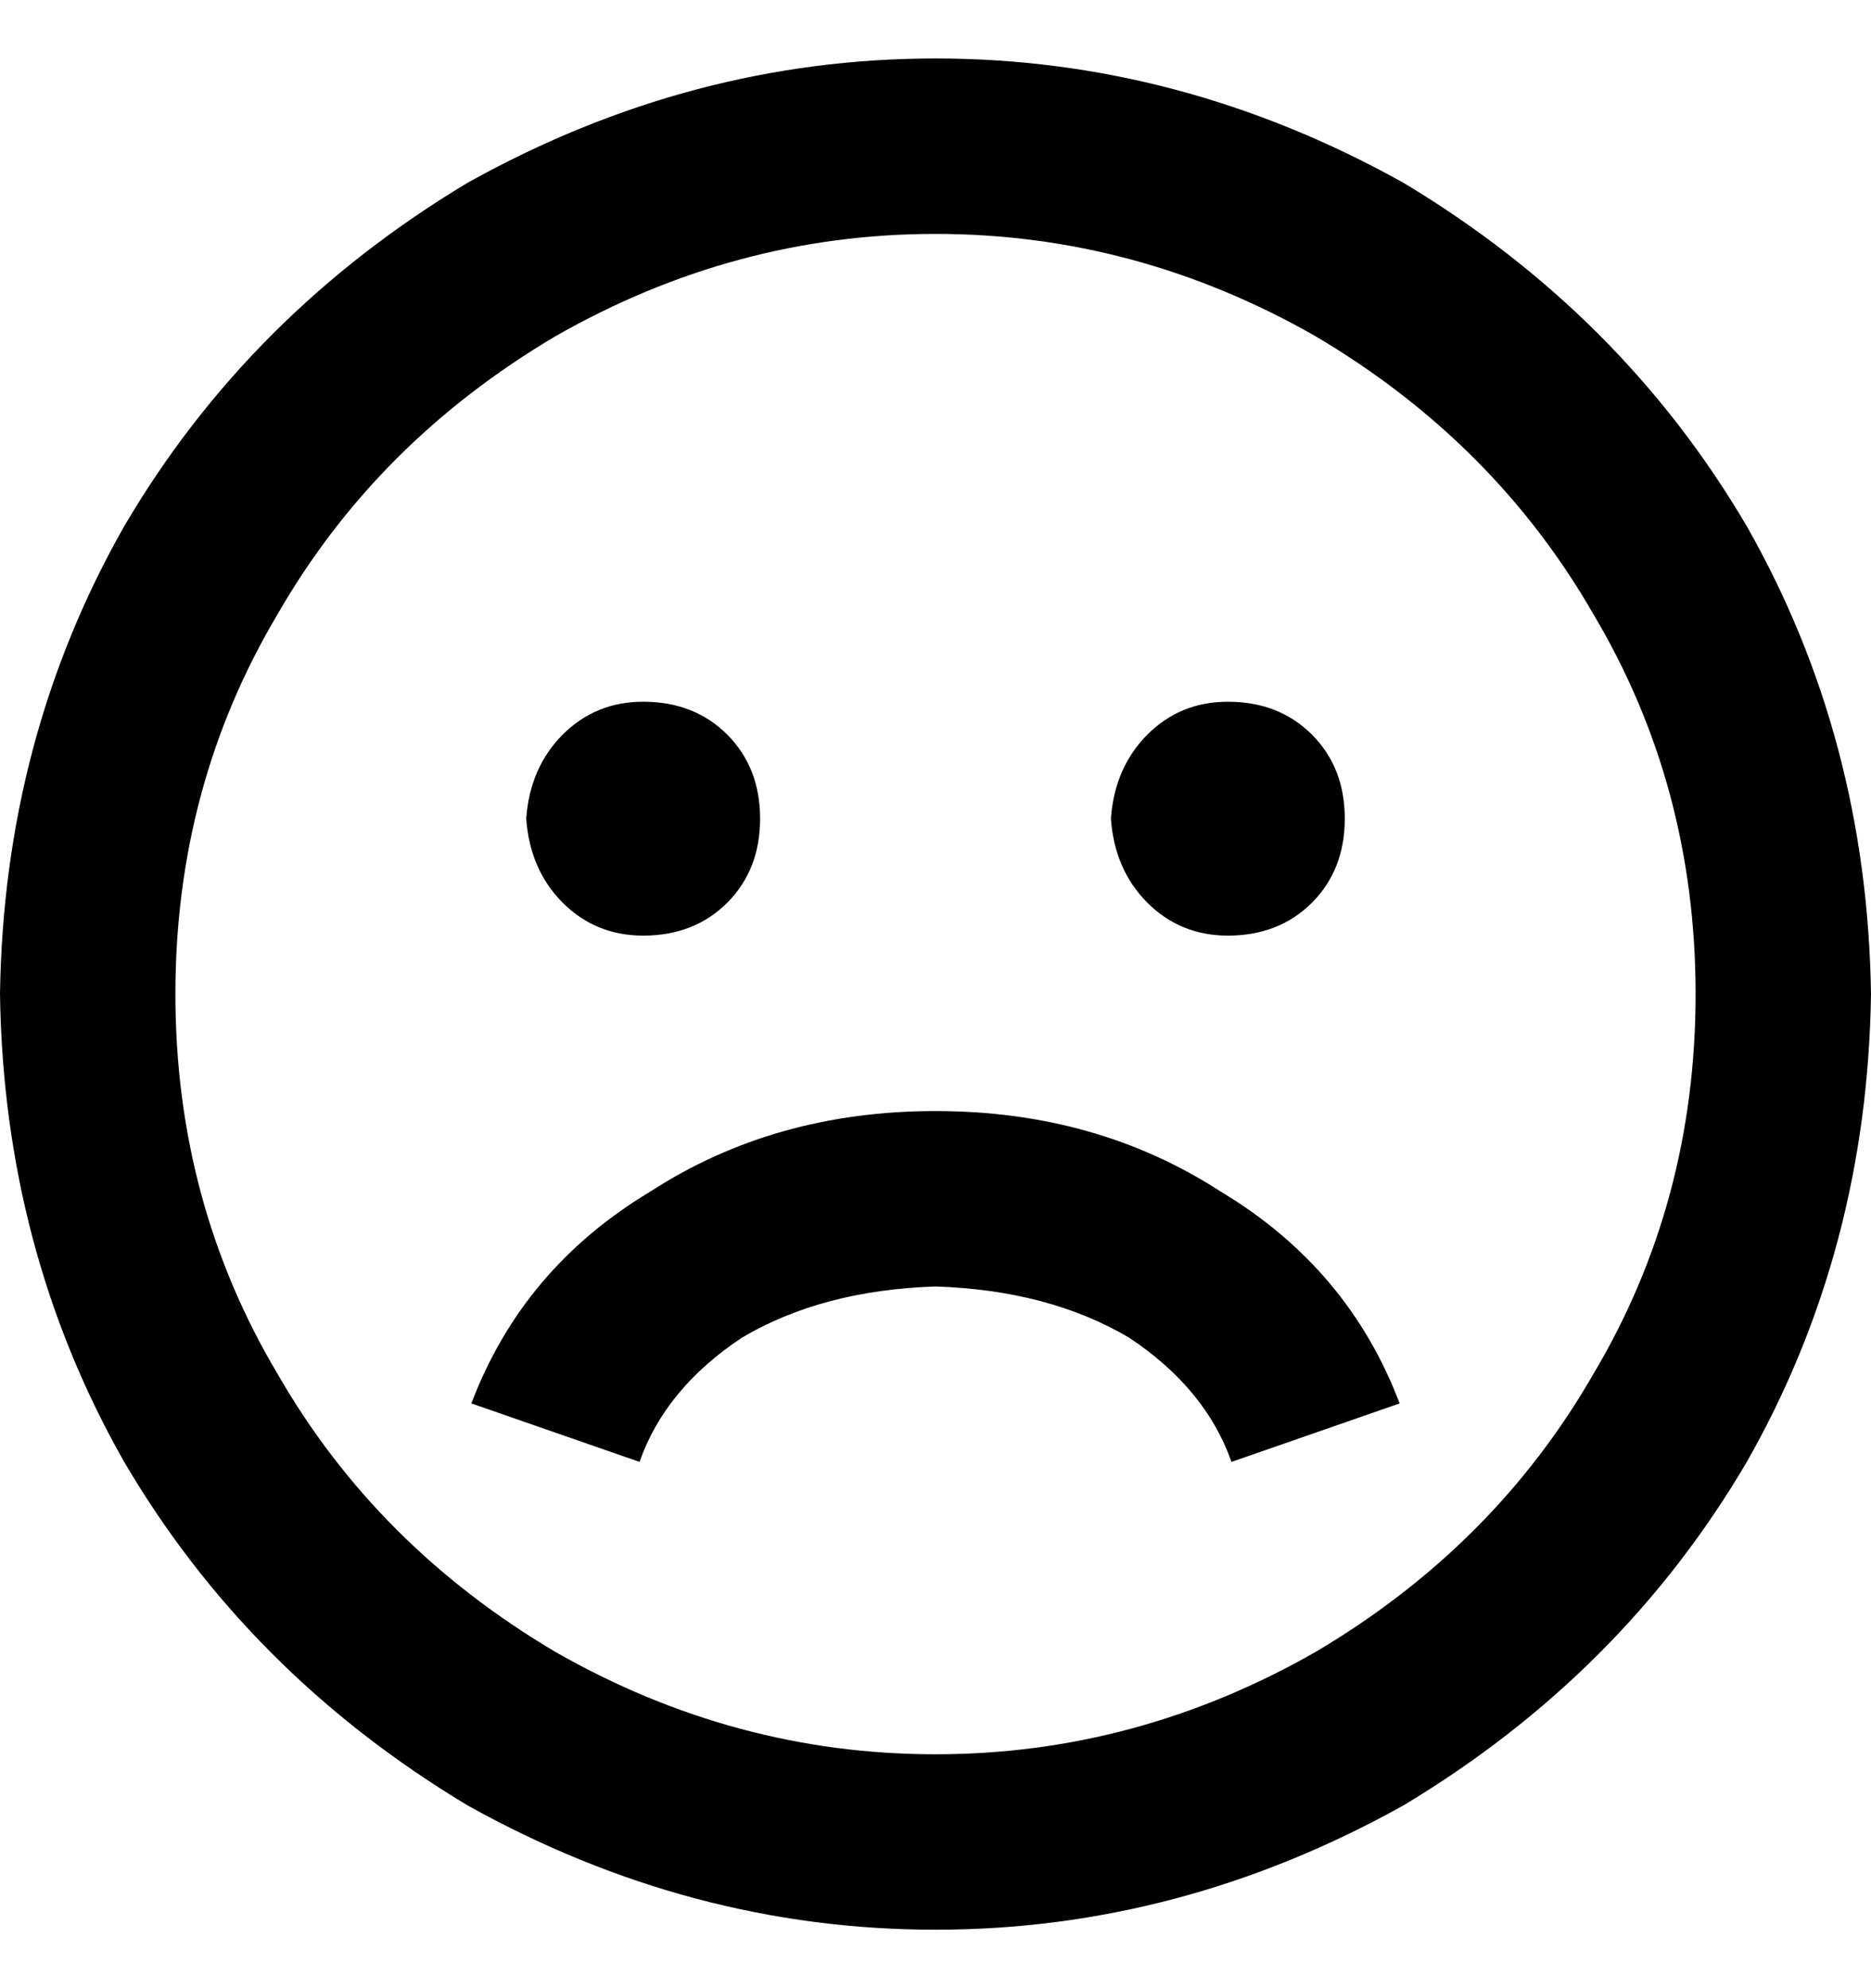 <svg viewBox="0 0 16 17" xmlns="http://www.w3.org/2000/svg">
<path d="M14.5 8.5C14.5 7.312 14.208 6.229 13.625 5.25C13.062 4.271 12.271 3.479 11.25 2.875C10.229 2.292 9.146 2 8 2C6.854 2 5.771 2.292 4.75 2.875C3.729 3.479 2.938 4.271 2.375 5.25C1.792 6.229 1.5 7.312 1.5 8.5C1.5 9.688 1.792 10.771 2.375 11.75C2.938 12.729 3.729 13.521 4.75 14.125C5.771 14.708 6.854 15 8 15C9.146 15 10.229 14.708 11.25 14.125C12.271 13.521 13.062 12.729 13.625 11.75C14.208 10.771 14.5 9.688 14.5 8.5ZM0 8.5C0.021 7.042 0.375 5.708 1.062 4.5C1.771 3.292 2.75 2.312 4 1.562C5.271 0.854 6.604 0.5 8 0.5C9.396 0.5 10.729 0.854 12 1.562C13.25 2.312 14.229 3.292 14.938 4.5C15.625 5.708 15.979 7.042 16 8.5C15.979 9.958 15.625 11.292 14.938 12.5C14.229 13.708 13.25 14.688 12 15.438C10.729 16.146 9.396 16.5 8 16.5C6.604 16.5 5.271 16.146 4 15.438C2.75 14.688 1.771 13.708 1.062 12.5C0.375 11.292 0.021 9.958 0 8.5ZM5.469 12.5L4.031 12C4.323 11.229 4.833 10.625 5.562 10.188C6.271 9.729 7.083 9.5 8 9.5C8.917 9.5 9.729 9.729 10.438 10.188C11.167 10.625 11.677 11.229 11.969 12L10.531 12.5C10.385 12.083 10.094 11.729 9.656 11.438C9.198 11.167 8.646 11.021 8 11C7.354 11.021 6.802 11.167 6.344 11.438C5.906 11.729 5.615 12.083 5.469 12.5ZM4.5 7C4.521 6.708 4.625 6.469 4.812 6.281C5 6.094 5.229 6 5.5 6C5.792 6 6.031 6.094 6.219 6.281C6.406 6.469 6.5 6.708 6.5 7C6.5 7.292 6.406 7.531 6.219 7.719C6.031 7.906 5.792 8 5.5 8C5.229 8 5 7.906 4.812 7.719C4.625 7.531 4.521 7.292 4.5 7ZM10.5 6C10.792 6 11.031 6.094 11.219 6.281C11.406 6.469 11.5 6.708 11.5 7C11.5 7.292 11.406 7.531 11.219 7.719C11.031 7.906 10.792 8 10.5 8C10.229 8 10 7.906 9.812 7.719C9.625 7.531 9.521 7.292 9.5 7C9.521 6.708 9.625 6.469 9.812 6.281C10 6.094 10.229 6 10.5 6Z"/>
</svg>
